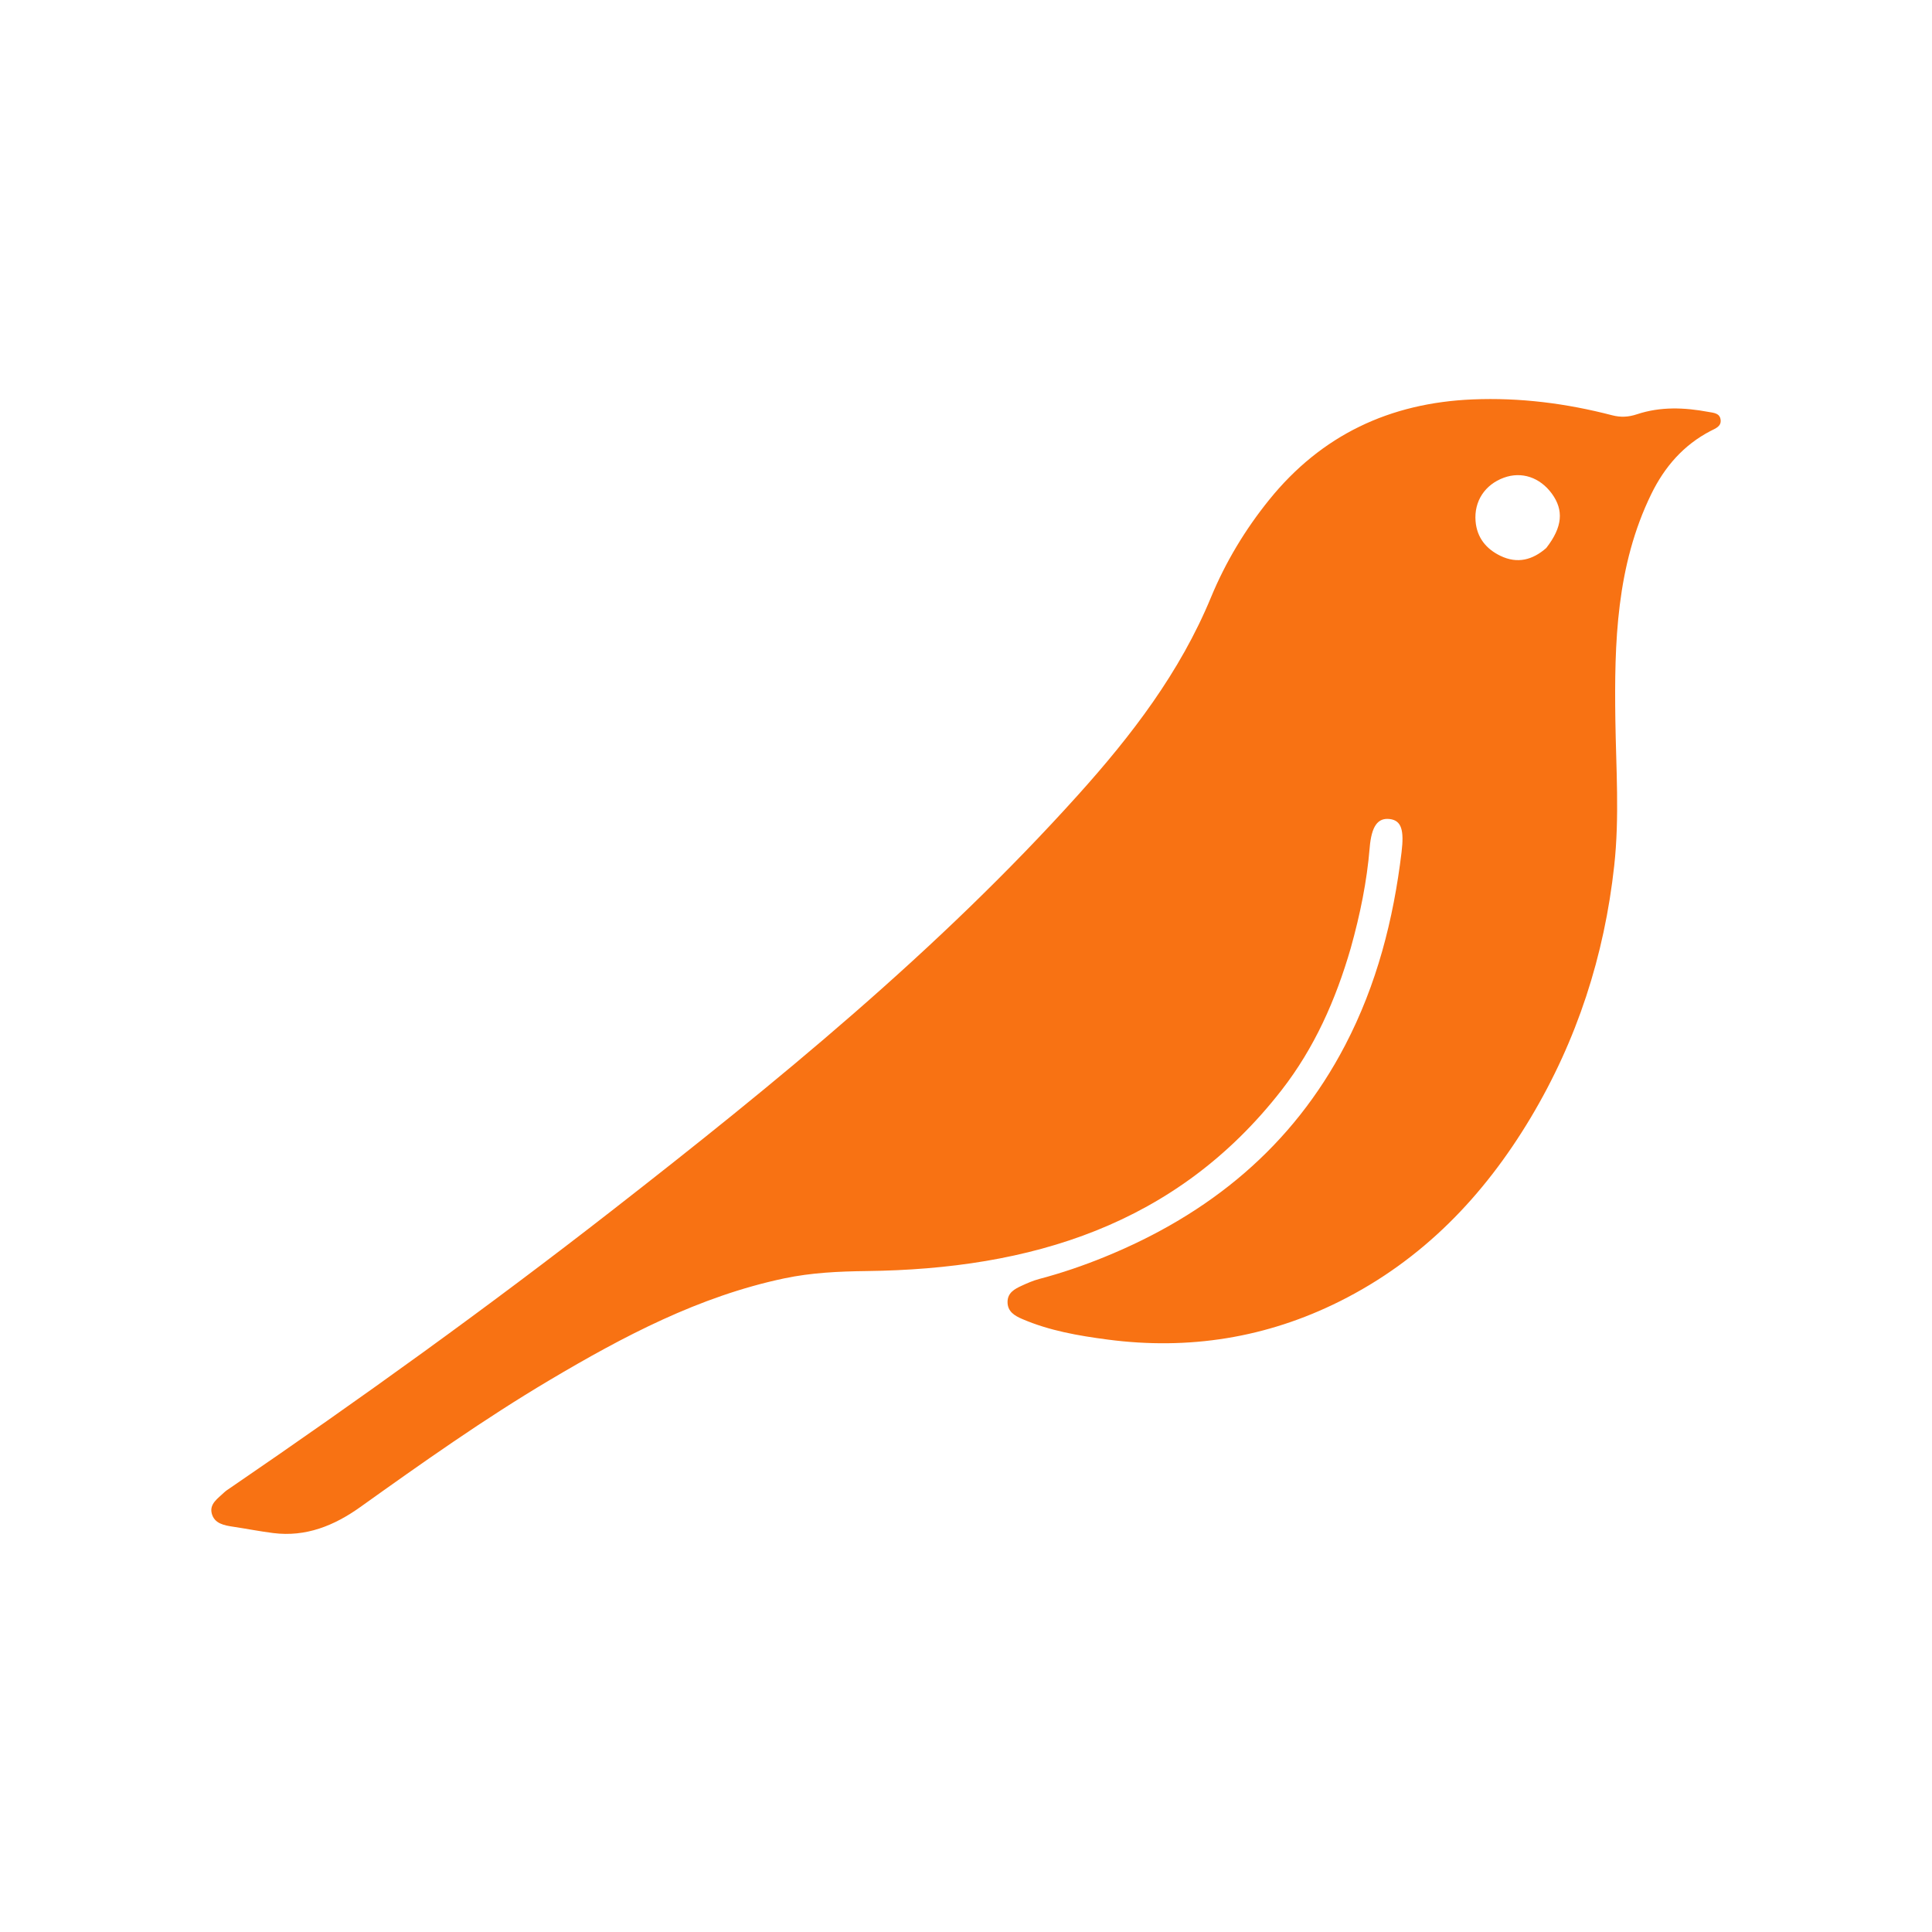 <svg width="2048" height="2048" viewBox="0 0 2048 2048" fill="none" xmlns="http://www.w3.org/2000/svg">
<path d="M1431.85 1005.02C1441.83 969.282 1448.96 934.427 1451.91 898.746C1453.8 875.816 1460.49 866.661 1473.21 868.217C1485.78 869.757 1488.49 880.255 1485.7 903.429C1477.09 974.93 1459.43 1043.66 1425.99 1107.83C1369.89 1215.51 1281.98 1287.15 1170.98 1332.4C1148.41 1341.61 1125.33 1349.5 1101.7 1355.74C1095.17 1357.46 1088.86 1360.24 1082.7 1363.08C1075.39 1366.46 1068.14 1370.44 1068.04 1380.01C1067.93 1390.37 1075.66 1394.79 1083.56 1398.19C1112.47 1410.66 1143.36 1415.95 1174.17 1420C1260.14 1431.3 1342.52 1418.29 1420.32 1379.39C1507.85 1335.62 1572.88 1267.96 1622.5 1184.98C1671.77 1102.59 1700.68 1013.25 1711.15 917.618C1716.81 866.014 1713.1 814.677 1712.35 763.152C1711.17 681.346 1713.35 599.704 1750.39 523.793C1764.48 494.918 1784.53 471.745 1813.38 456.776C1818.34 454.203 1824.71 452.158 1823.94 445.095C1823.13 437.799 1816.48 437.665 1810.92 436.625C1785.53 431.879 1760.08 430.89 1735.34 439.118C1726.21 442.153 1718.02 442.563 1709.02 440.224C1660.48 427.605 1611.26 421.295 1560.99 423.399C1473.36 427.065 1400.85 461.121 1345.42 529.766C1319.94 561.309 1299.1 595.908 1283.67 633.253C1250.82 712.715 1199.56 779.572 1142.78 842.675C994.07 1007.96 822.558 1147.78 647.835 1283.89C516.608 1386.11 381.631 1483.23 244.314 1577.09C241.972 1578.69 239.502 1580.2 237.48 1582.16C231.051 1588.37 221.808 1594.09 224.469 1604.36C227.28 1615.22 237.799 1616.99 247.601 1618.46C261.594 1620.57 275.503 1623.31 289.535 1625.09C324.282 1629.52 354.367 1617.2 381.86 1597.58C447.462 1550.74 513.225 1504.15 582.612 1462.98C660.91 1416.52 741.089 1374.19 831.204 1355.16C859.943 1349.09 889.057 1347.73 918.709 1347.37C1092.01 1345.3 1246.99 1299.13 1358.7 1155.36C1393.26 1110.88 1415.86 1060.25 1431.85 1005.02ZM1639.1 580.906C1624.63 593.639 1608.48 597.868 1590.57 589.236C1575.32 581.881 1565.58 569.858 1564.16 552.476C1562.43 531.29 1574.13 513.671 1594.19 506.365C1612.99 499.52 1632.36 505.965 1645.02 523.275C1657.78 540.735 1656.45 558.623 1639.1 580.906Z" fill="#F87213"/>
</svg>
